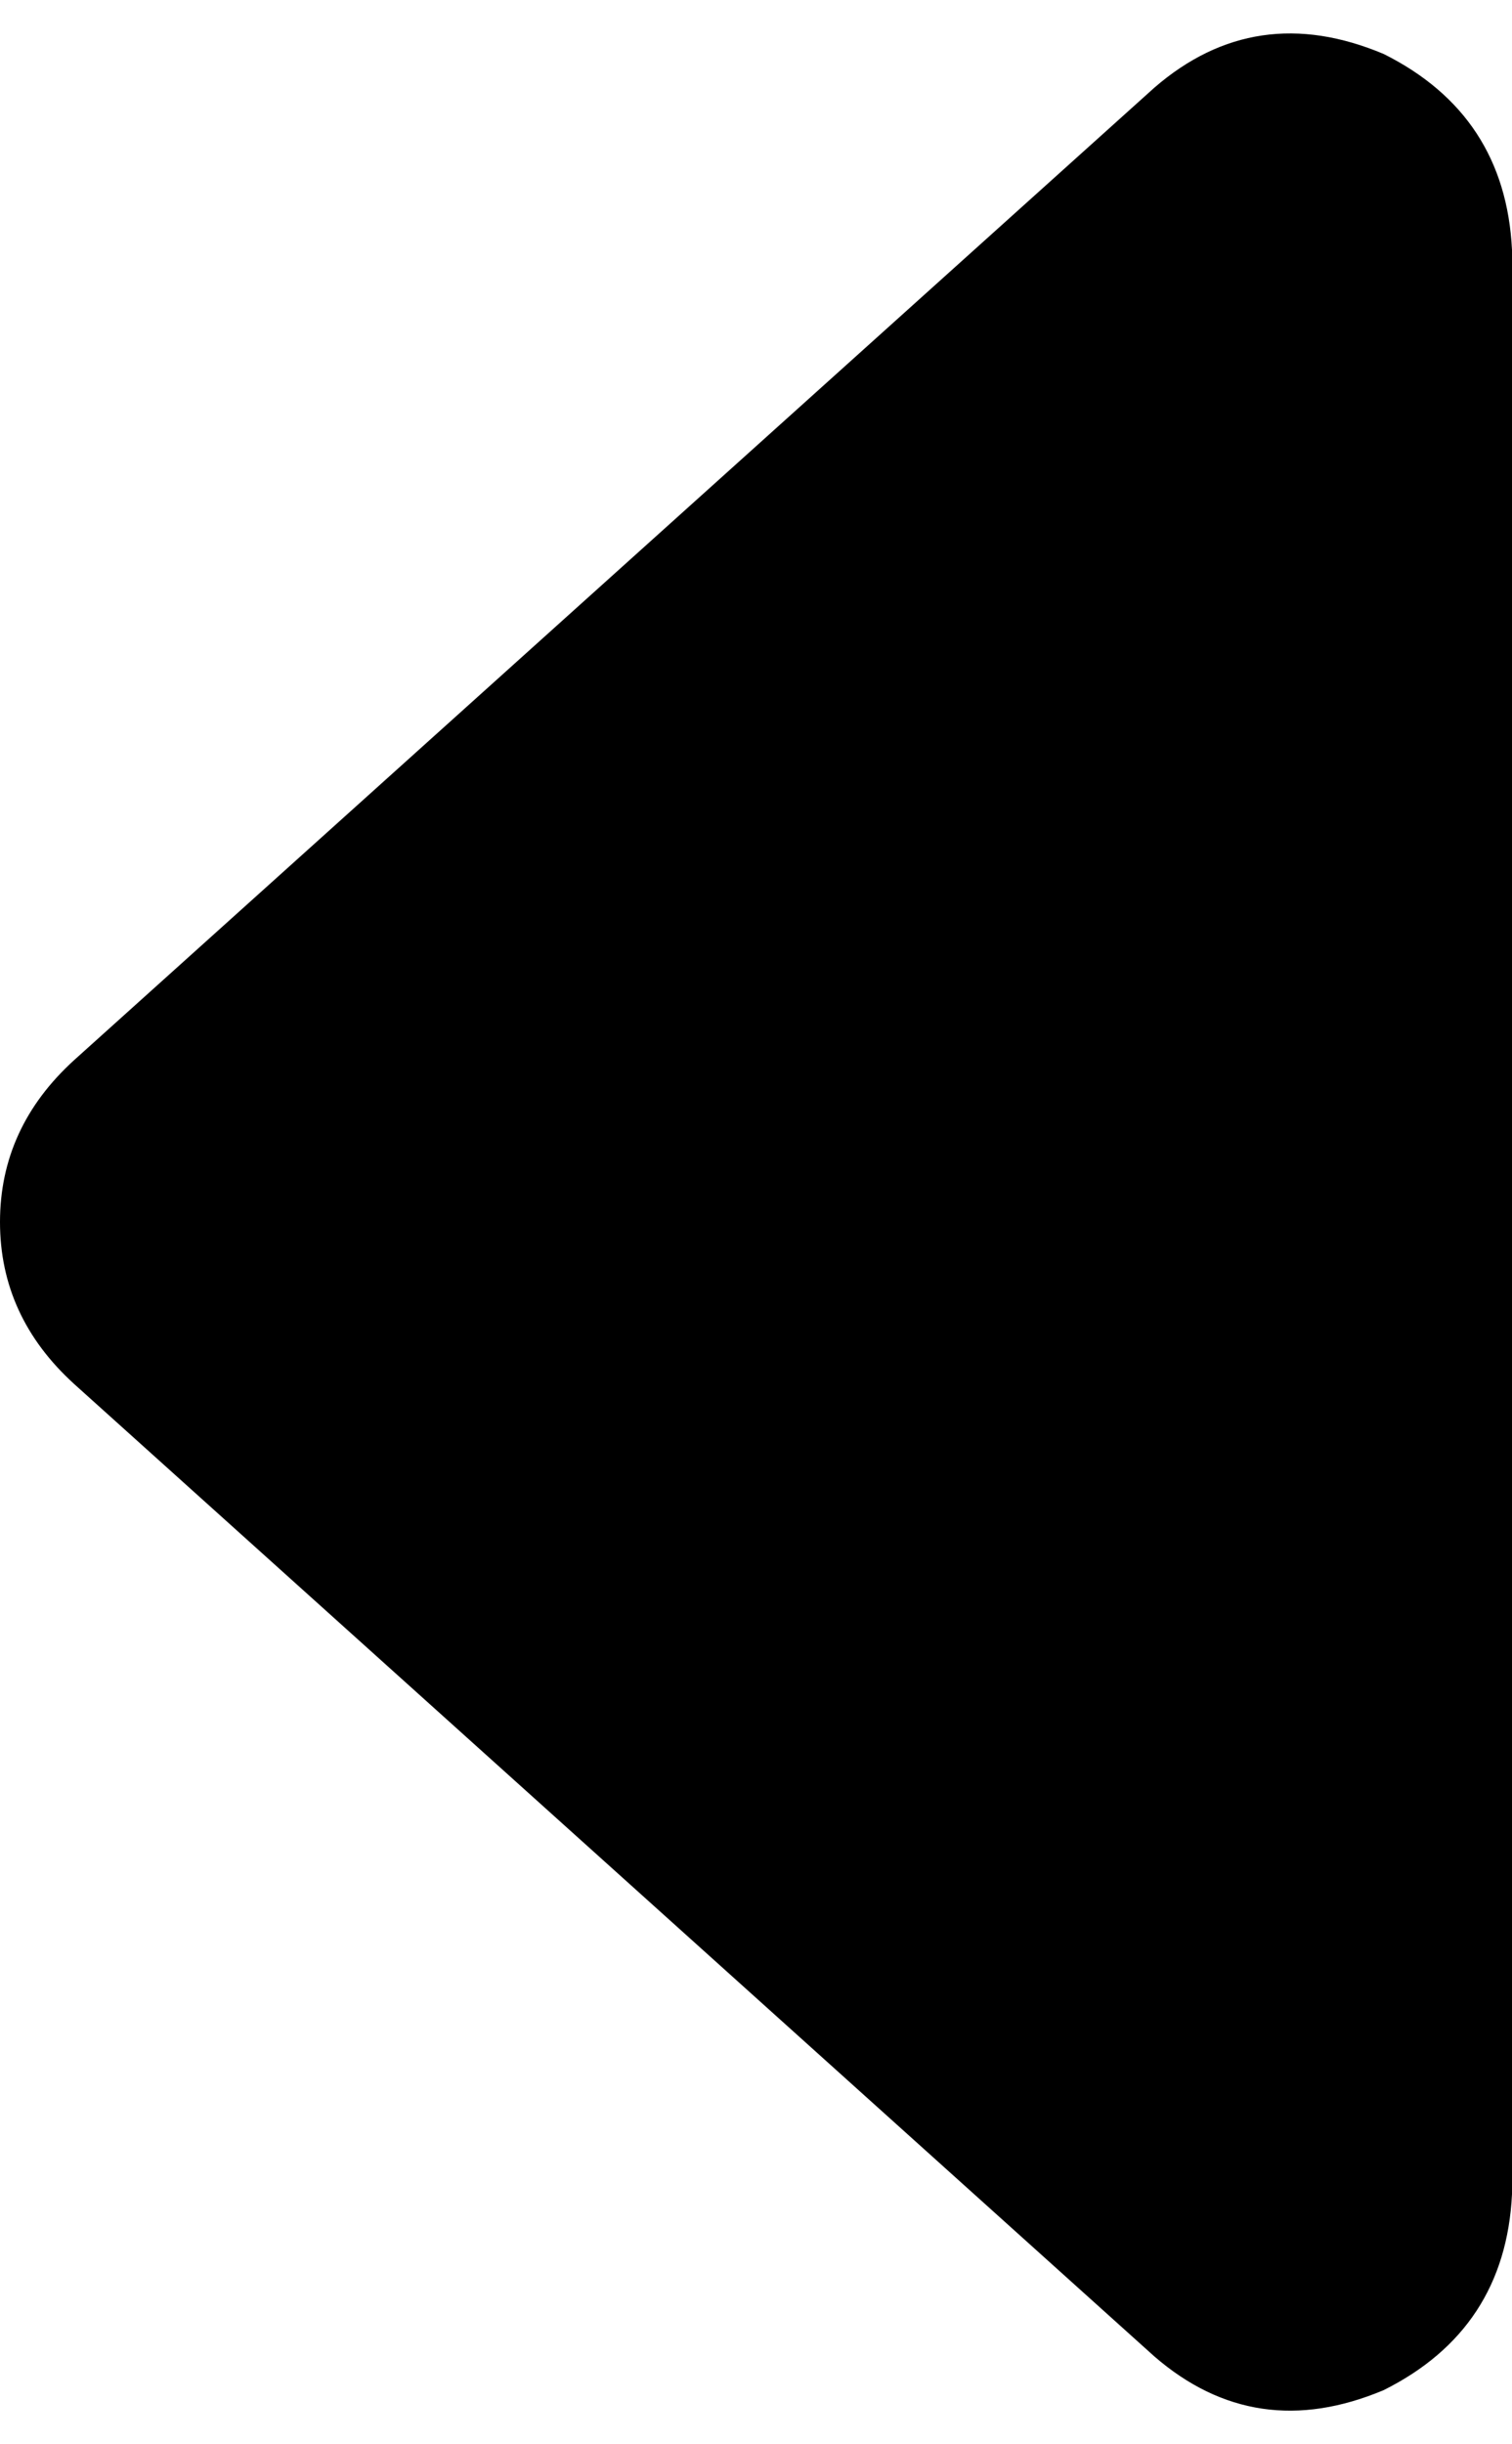 <svg xmlns="http://www.w3.org/2000/svg" viewBox="0 0 224 362">
    <path d="M 224 37 Q 223 17 205 8 Q 186 0 171 13 L 11 157 Q 0 167 0 181 Q 0 195 11 205 L 171 349 Q 186 362 205 354 Q 223 345 224 325 L 224 37 L 224 37 Z"/>
</svg>
